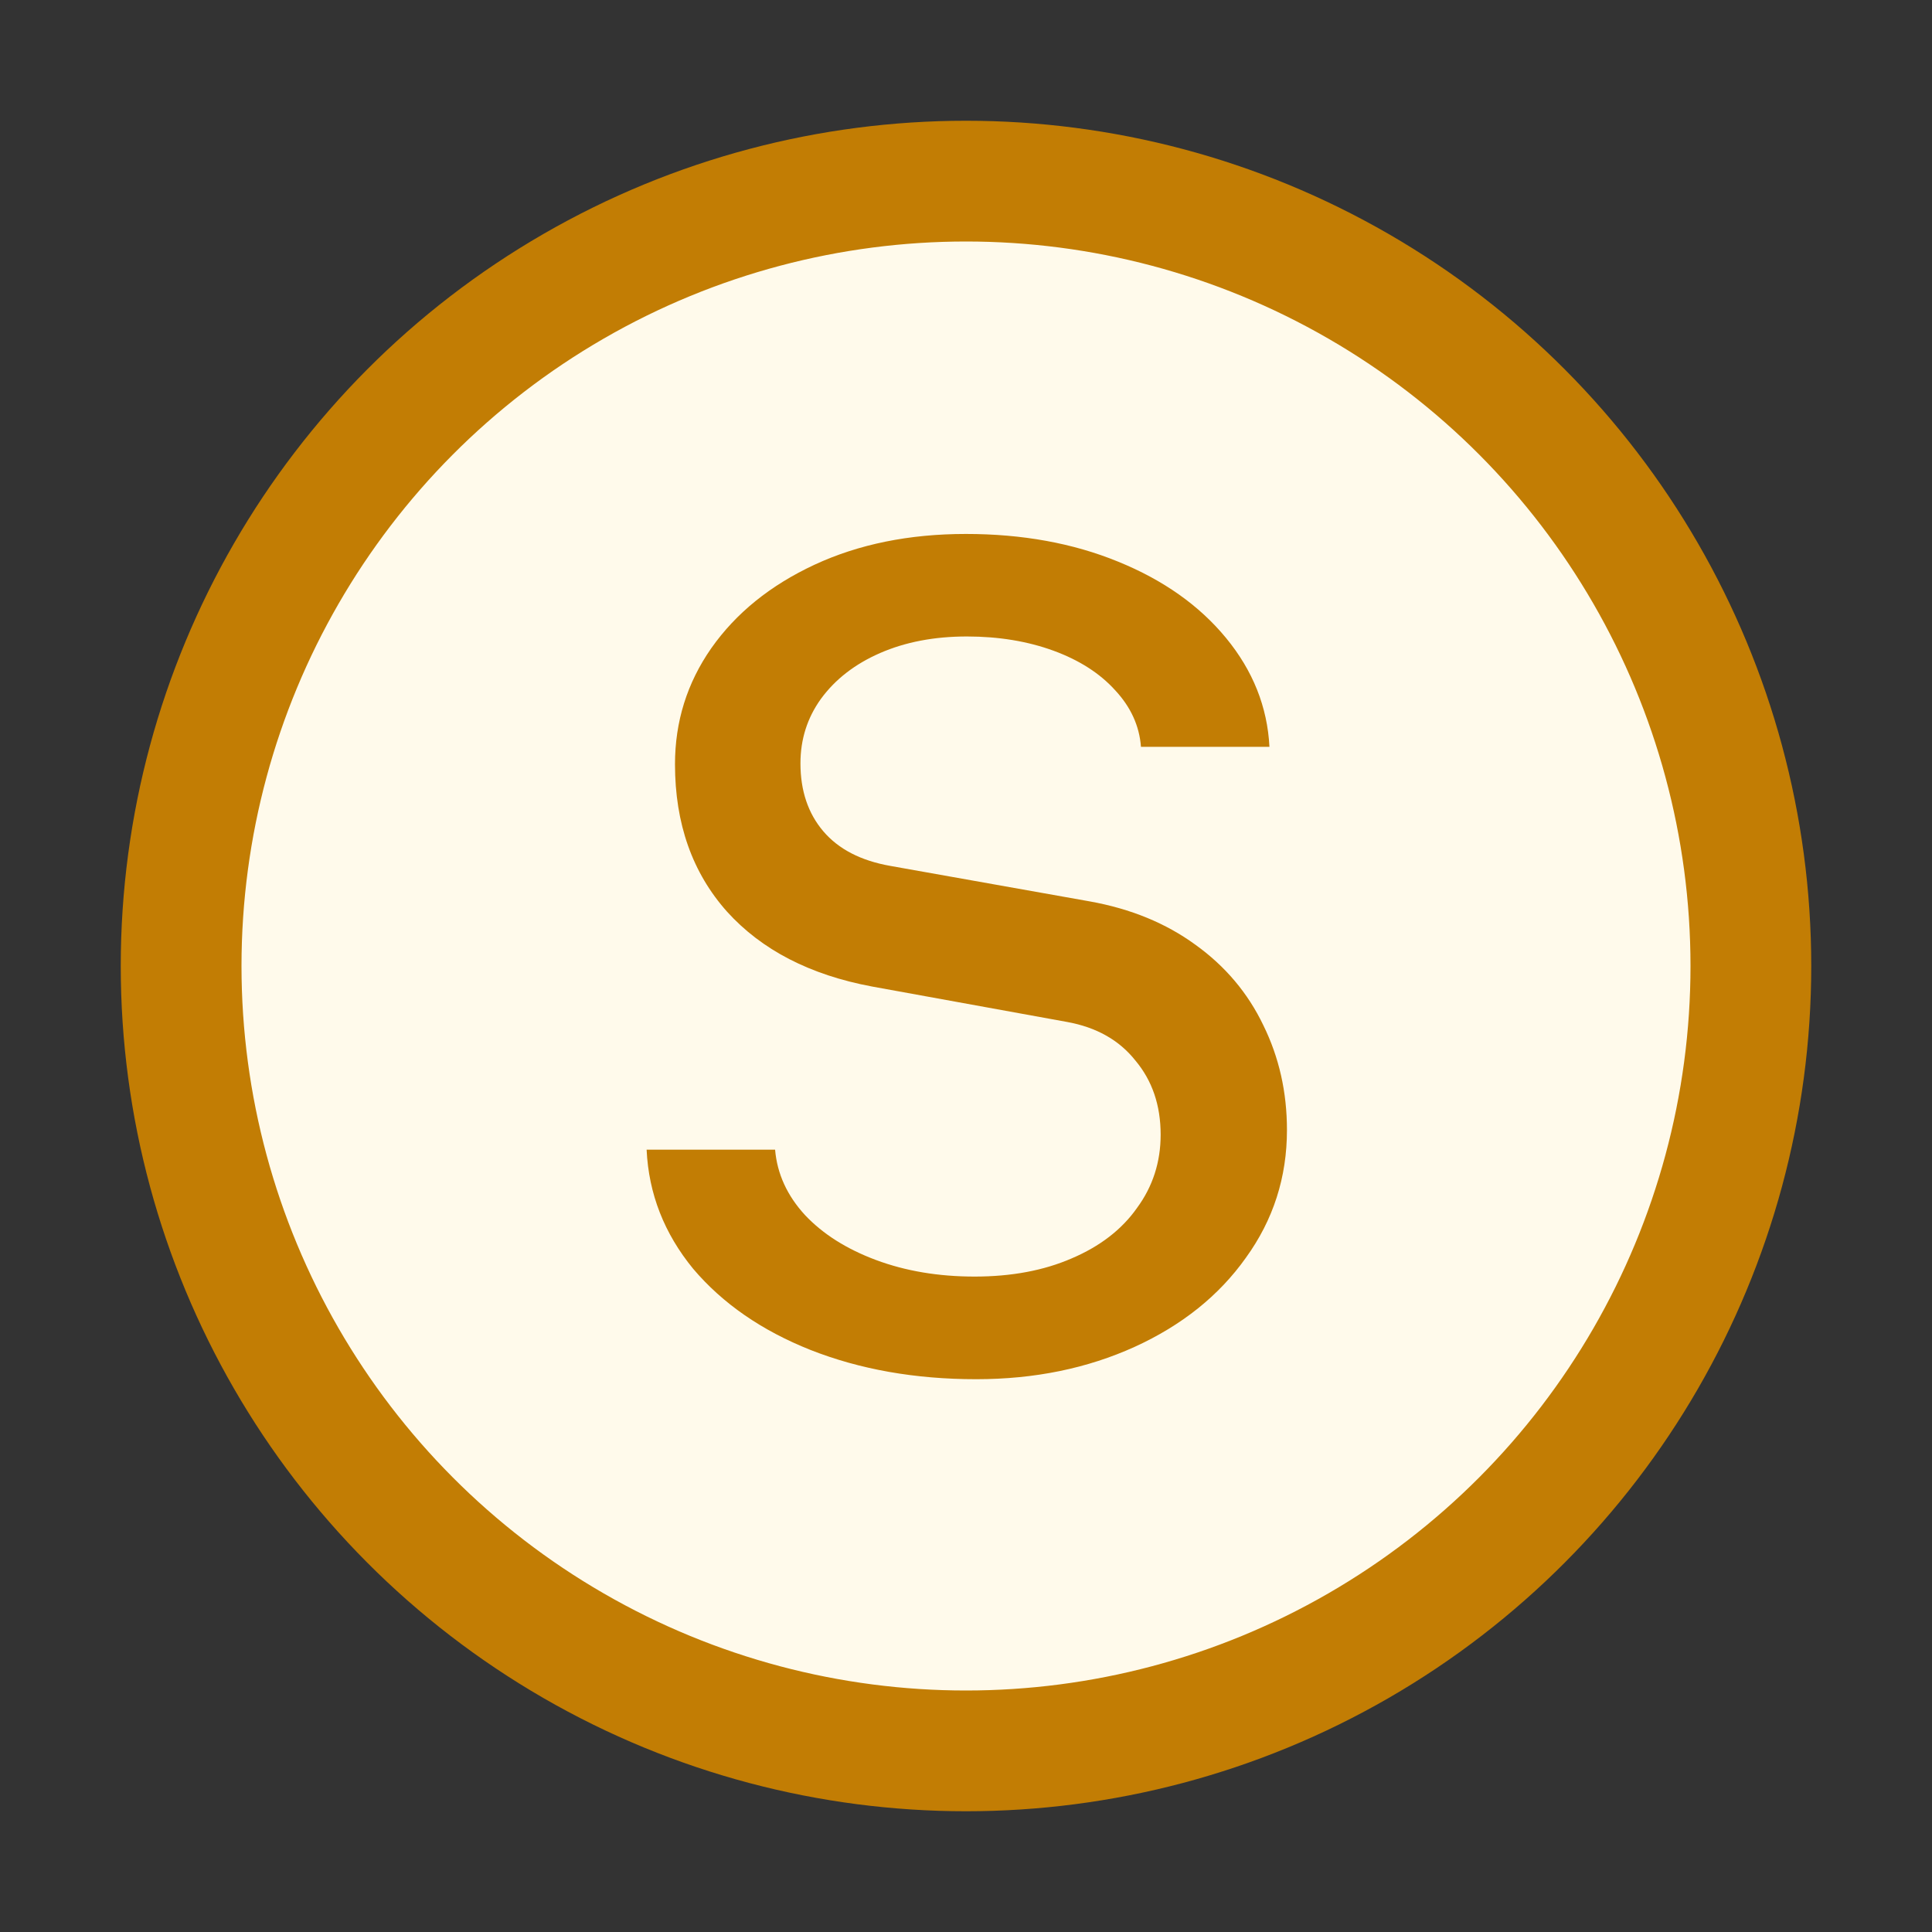 <?xml version="1.0" encoding="UTF-8" standalone="no"?>
<!-- Copyright 2000-2022 JetBrains s.r.o. and contributors. Use of this source code is governed by the Apache 2.0 license. -->

<svg
   xmlns:dc="http://purl.org/dc/elements/1.1/"
   xmlns:cc="http://creativecommons.org/ns#"
   xmlns:rdf="http://www.w3.org/1999/02/22-rdf-syntax-ns#"
   xmlns:svg="http://www.w3.org/2000/svg"
   xmlns="http://www.w3.org/2000/svg"
   xmlns:sodipodi="http://sodipodi.sourceforge.net/DTD/sodipodi-0.dtd"
   xmlns:inkscape="http://www.inkscape.org/namespaces/inkscape"
   width="16"
   height="16"
   viewBox="0 0 16 16"
   fill="none"
   id="svg2"
   version="1.1"
   inkscape:version="0.91 r13725"
   sodipodi:docname="string.svg">
  <rect x="0" y="0" width="16" height="16" fill="#333333" stroke="none"/>
  <defs
     id="defs10" />
  <sodipodi:namedview
     pagecolor="#ffffff"
     bordercolor="#666666"
     borderopacity="1"
     objecttolerance="10"
     gridtolerance="10"
     guidetolerance="10"
     inkscape:pageopacity="0"
     inkscape:pageshadow="2"
     inkscape:window-width="1278"
     inkscape:window-height="1368"
     id="namedview8"
     showgrid="false"
     inkscape:zoom="41.7193"
     inkscape:cx="4.8740543"
     inkscape:cy="7.9615049"
     inkscape:window-x="2553"
     inkscape:window-y="0"
     inkscape:window-maximized="0"
     inkscape:current-layer="svg2" />
  <circle
     cx="8"
     cy="8"
     r="6.5"
     fill="#E7EFFD"
     stroke="#3574F0"
     id="circle4"
     style="fill:#fffaeb;fill-opacity:1;stroke:#c27d04;stroke-opacity:1" />
  <path
     inkscape:connector-curvature="0"
     style="fill:#c27d04;fill-opacity:1"
     d="m 8.084,11.422 c -0.505,0 -0.962,-0.081 -1.371,-0.242 -0.405,-0.161 -0.729,-0.385 -0.973,-0.673 -0.239,-0.292 -0.368,-0.62 -0.385,-0.986 l 1.064,0 c 0.017,0.2 0.1,0.381 0.248,0.542 0.148,0.157 0.344,0.281 0.588,0.372 0.244,0.091 0.516,0.137 0.816,0.137 0.305,0 0.572,-0.05 0.803,-0.15 0.235,-0.1 0.416,-0.239 0.542,-0.418 0.131,-0.178 0.196,-0.381 0.196,-0.607 0,-0.244 -0.07,-0.448 -0.209,-0.614 -0.135,-0.17 -0.324,-0.276 -0.568,-0.32 L 7.222,8.17 c -0.514,-0.096 -0.914,-0.303 -1.201,-0.62 -0.287,-0.322 -0.431,-0.729 -0.431,-1.221 0,-0.353 0.1,-0.673 0.3,-0.96 0.205,-0.292 0.49,-0.522 0.855,-0.692 0.366,-0.17 0.784,-0.255 1.254,-0.255 0.466,0 0.886,0.076 1.26,0.229 0.374,0.152 0.673,0.363 0.895,0.633 0.222,0.27 0.342,0.57 0.359,0.901 l -1.064,0 c -0.013,-0.174 -0.085,-0.331 -0.215,-0.47 -0.126,-0.139 -0.296,-0.248 -0.509,-0.326 -0.213,-0.078 -0.453,-0.118 -0.718,-0.118 -0.27,0 -0.509,0.046 -0.718,0.137 -0.209,0.091 -0.372,0.218 -0.49,0.379 -0.113,0.157 -0.17,0.335 -0.17,0.535 0,0.226 0.063,0.414 0.189,0.562 0.126,0.148 0.311,0.244 0.555,0.287 l 1.652,0.294 c 0.34,0.061 0.631,0.181 0.875,0.359 0.248,0.178 0.435,0.401 0.562,0.666 0.131,0.266 0.196,0.555 0.196,0.868 0,0.392 -0.113,0.744 -0.34,1.058 -0.222,0.313 -0.529,0.559 -0.921,0.738 -0.392,0.178 -0.829,0.268 -1.312,0.268 z"
     id="path6" />
</svg>
